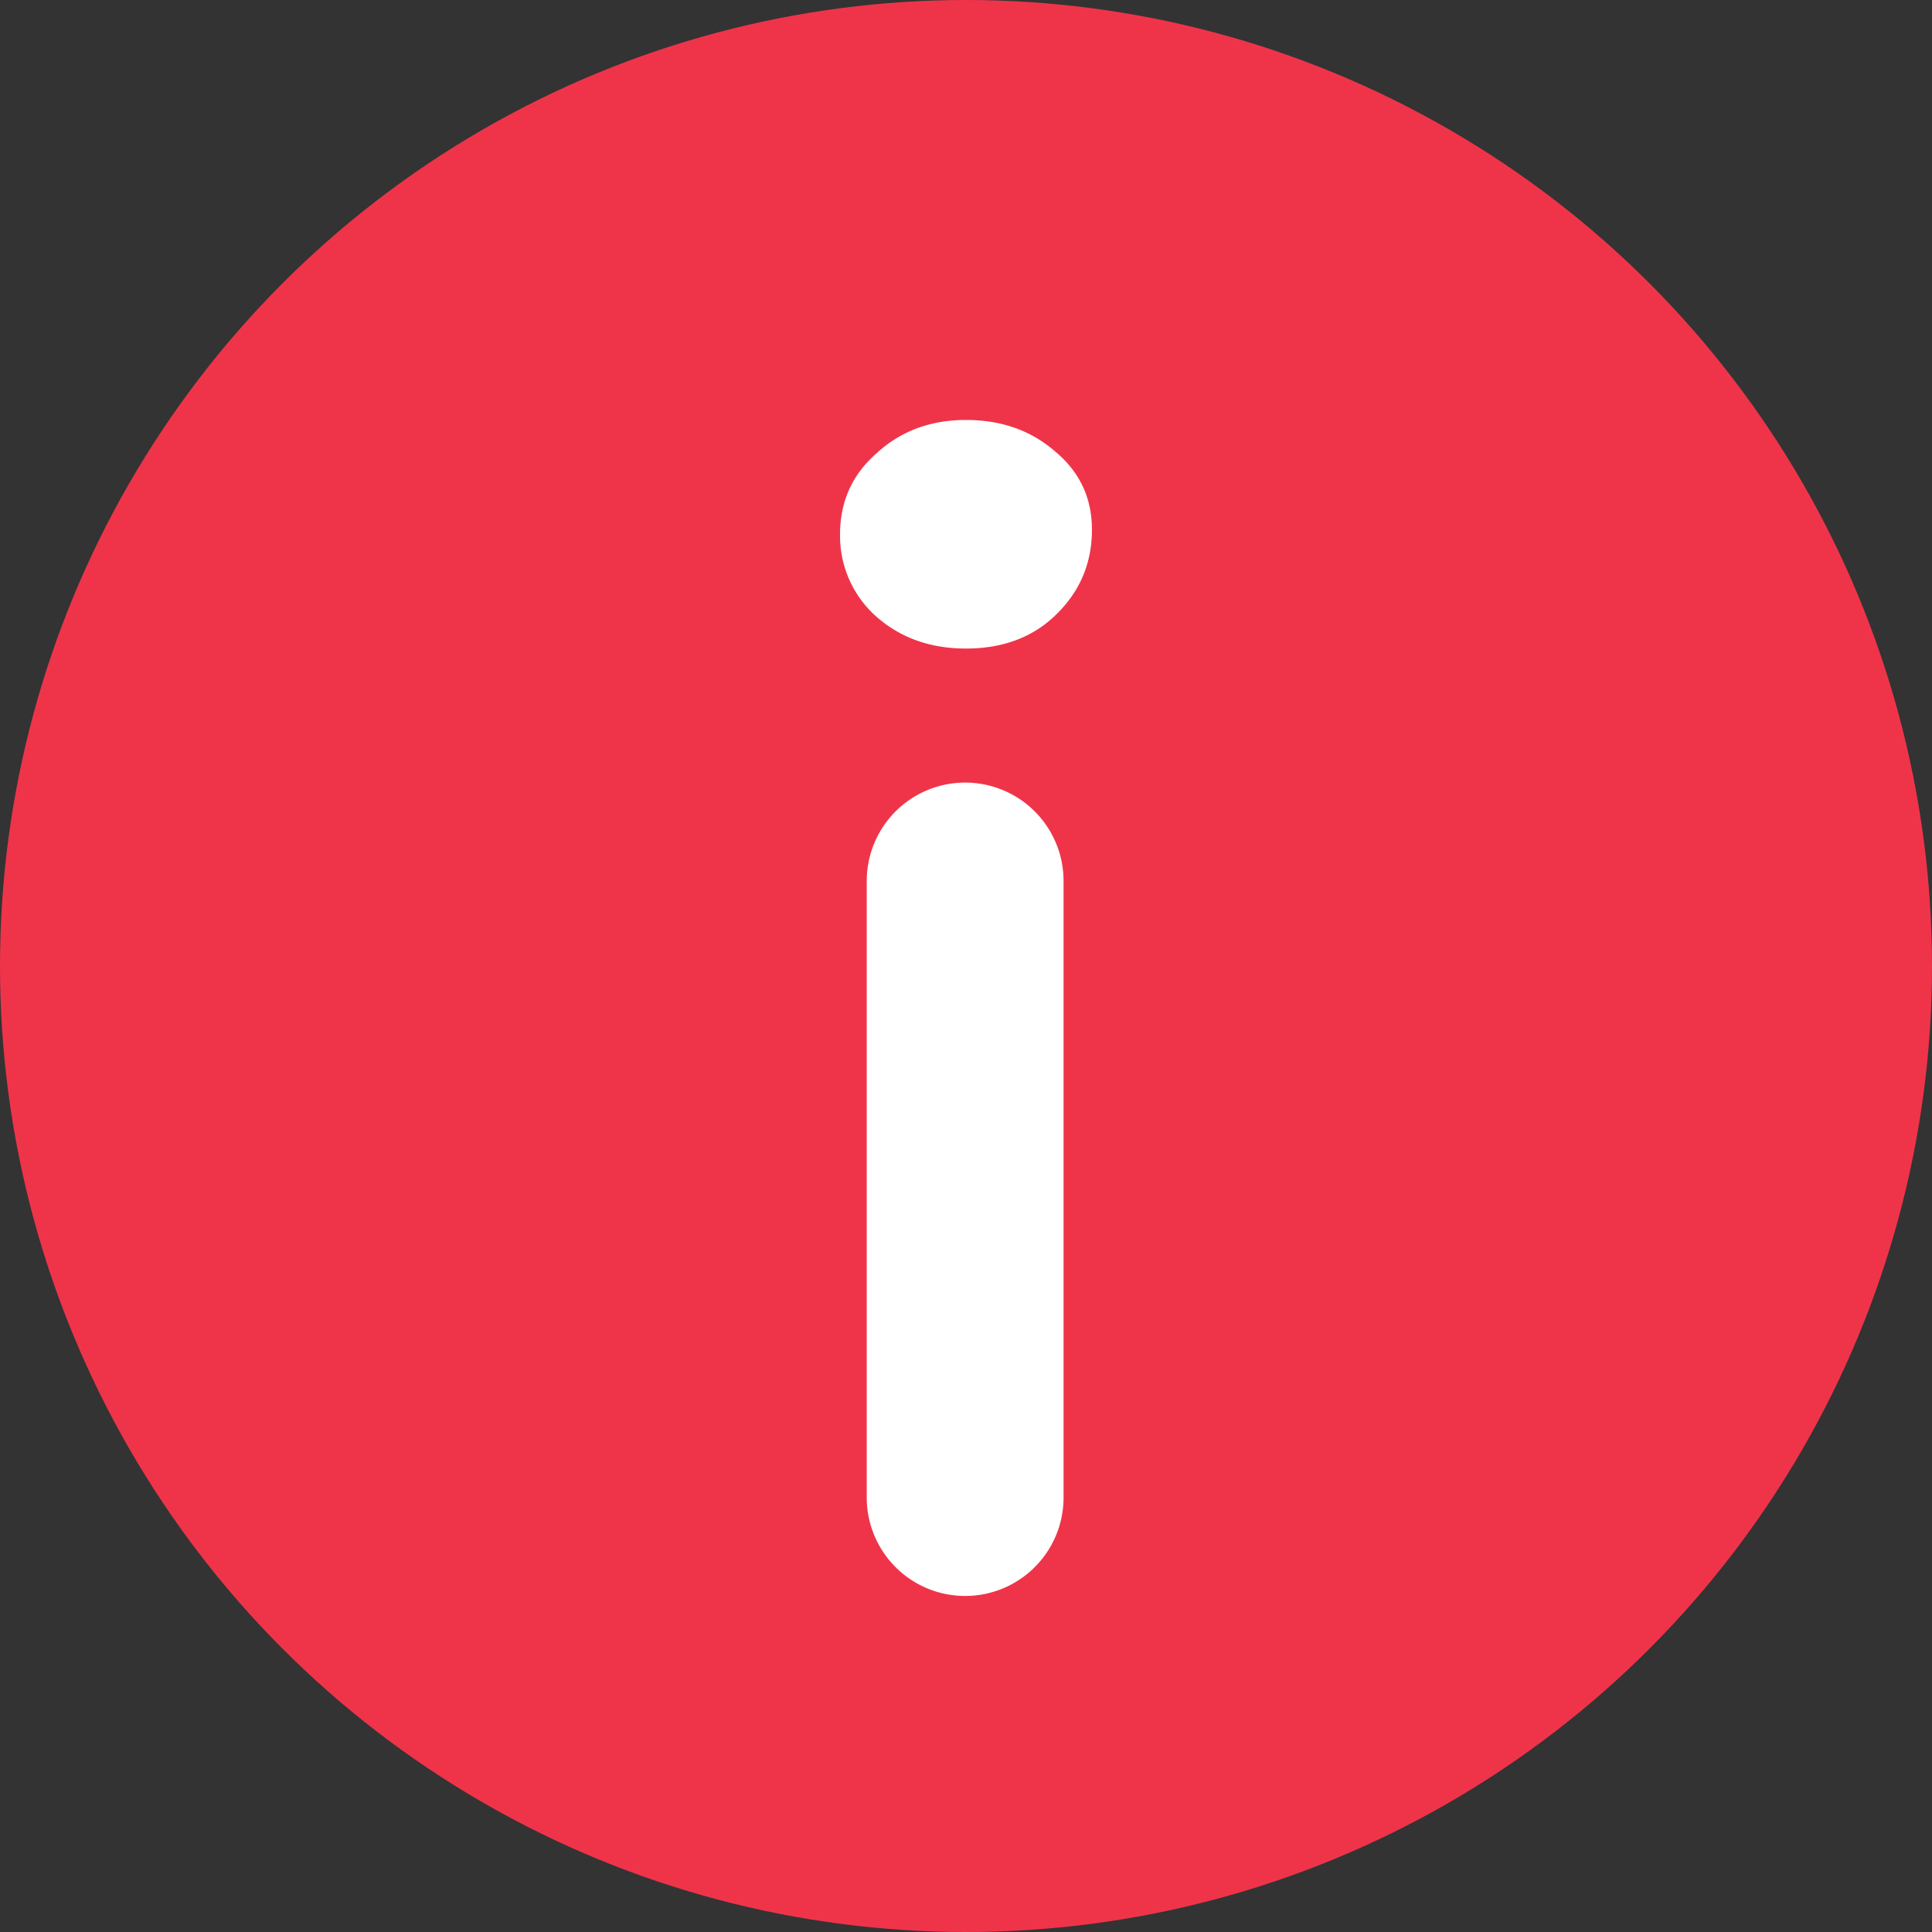 <svg width="16" height="16" fill="none" xmlns="http://www.w3.org/2000/svg"><rect width="100%" height="100%" fill="#333333" stroke="none"/><circle cx="8" cy="8" r="8" fill="#EF344A"/><path d="M7.178 7.296a.815.815 0 011.63 0v5.106a.815.815 0 01-1.63 0V7.296zM8 5.371c-.296 0-.543-.089-.743-.265a.892.892 0 01-.3-.682c0-.269.1-.492.3-.668.2-.185.447-.278.743-.278s.543.089.743.265c.2.168.3.383.3.644 0 .277-.1.513-.3.706-.19.185-.439.278-.743.278z" fill="#fff"/></svg>